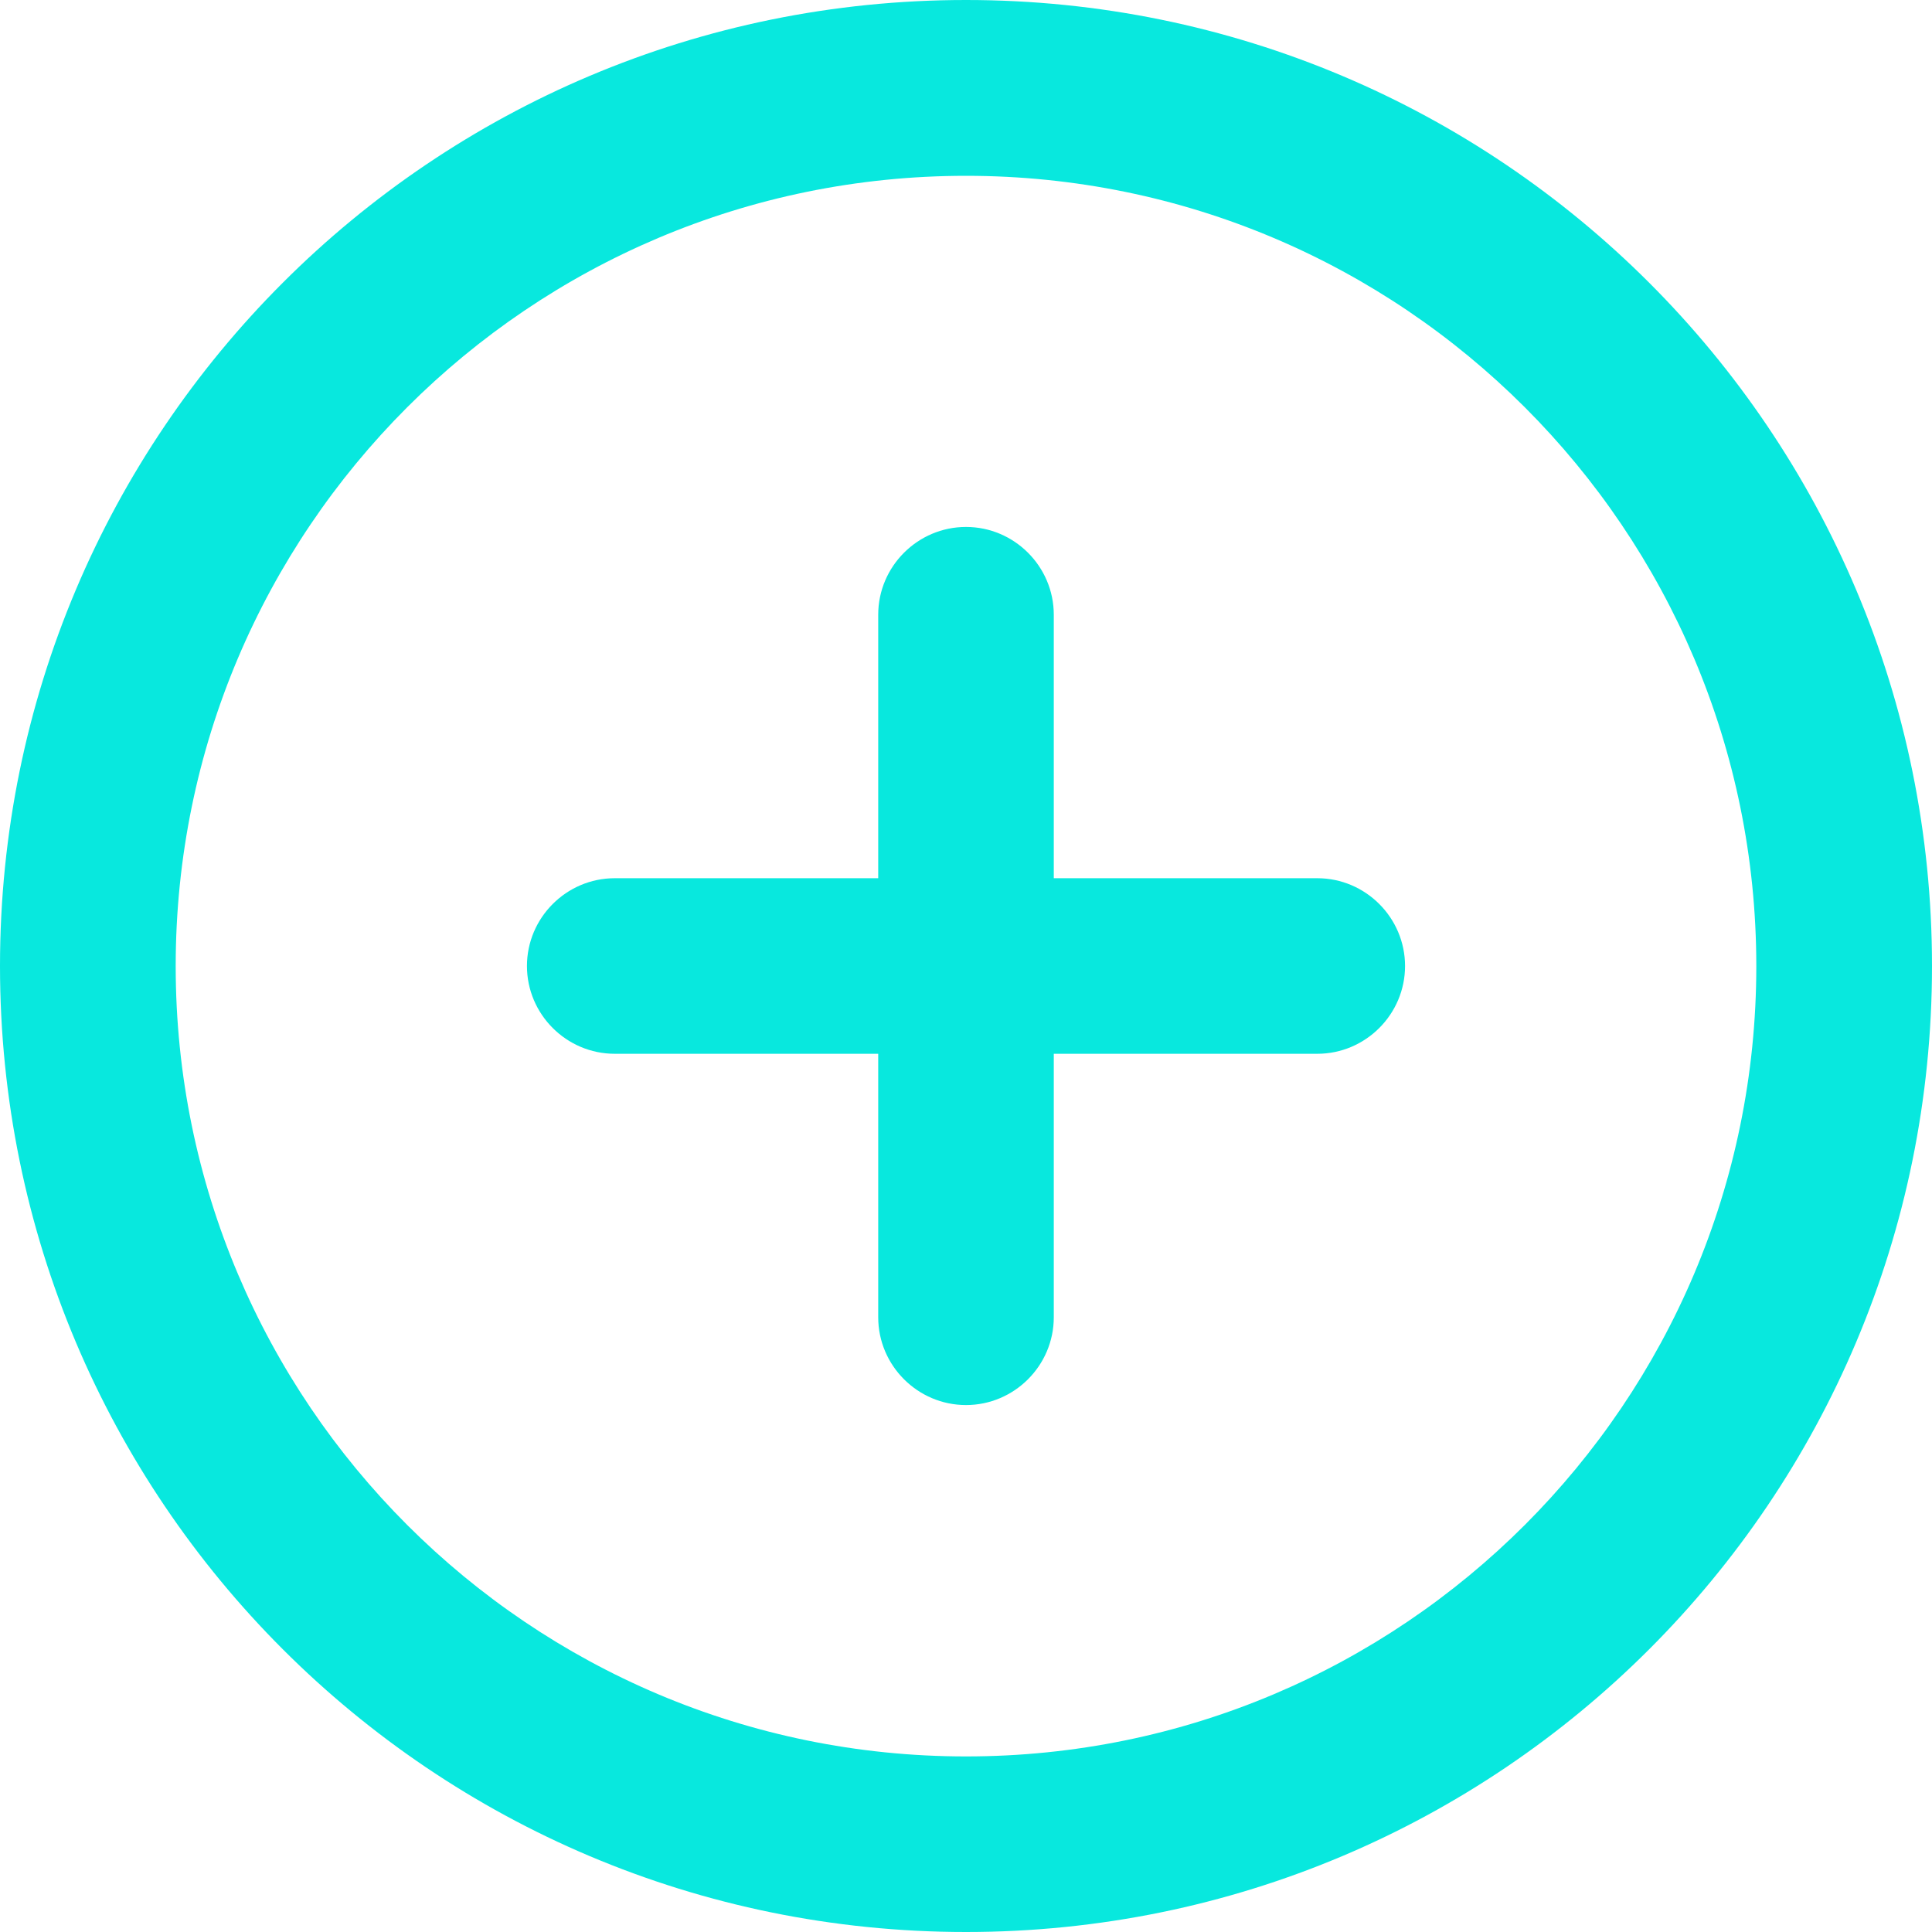<svg fill="#08e8de" height="16" viewBox="0 0 16 16" width="16" xmlns="http://www.w3.org/2000/svg">
    <path d="m8 16c-4.422 0-8-3.578-8-8 0-4.422 3.578-8 8-8 4.422 0 8 3.578 8 8 0 4.422-3.578 8-8 8zm0-1.454c3.615 0 6.545-2.931 6.545-6.545 0-3.615-2.931-6.545-6.545-6.545-3.615 0-6.545 2.931-6.545 6.545 0 3.615 2.931 6.545 6.545 6.545zm-.727-7.273v-2.182c0-.4.327-.727.727-.727s.727.327.727.727v2.182h2.182c.4 0 .727.327.727.727s-.327.727-.727.727h-2.182v2.182c0 .4-.327.727-.727.727s-.727-.327-.727-.727v-2.182h-2.182c-.4 0-.727-.327-.727-.727s.327-.727.727-.727z"/>
</svg>

